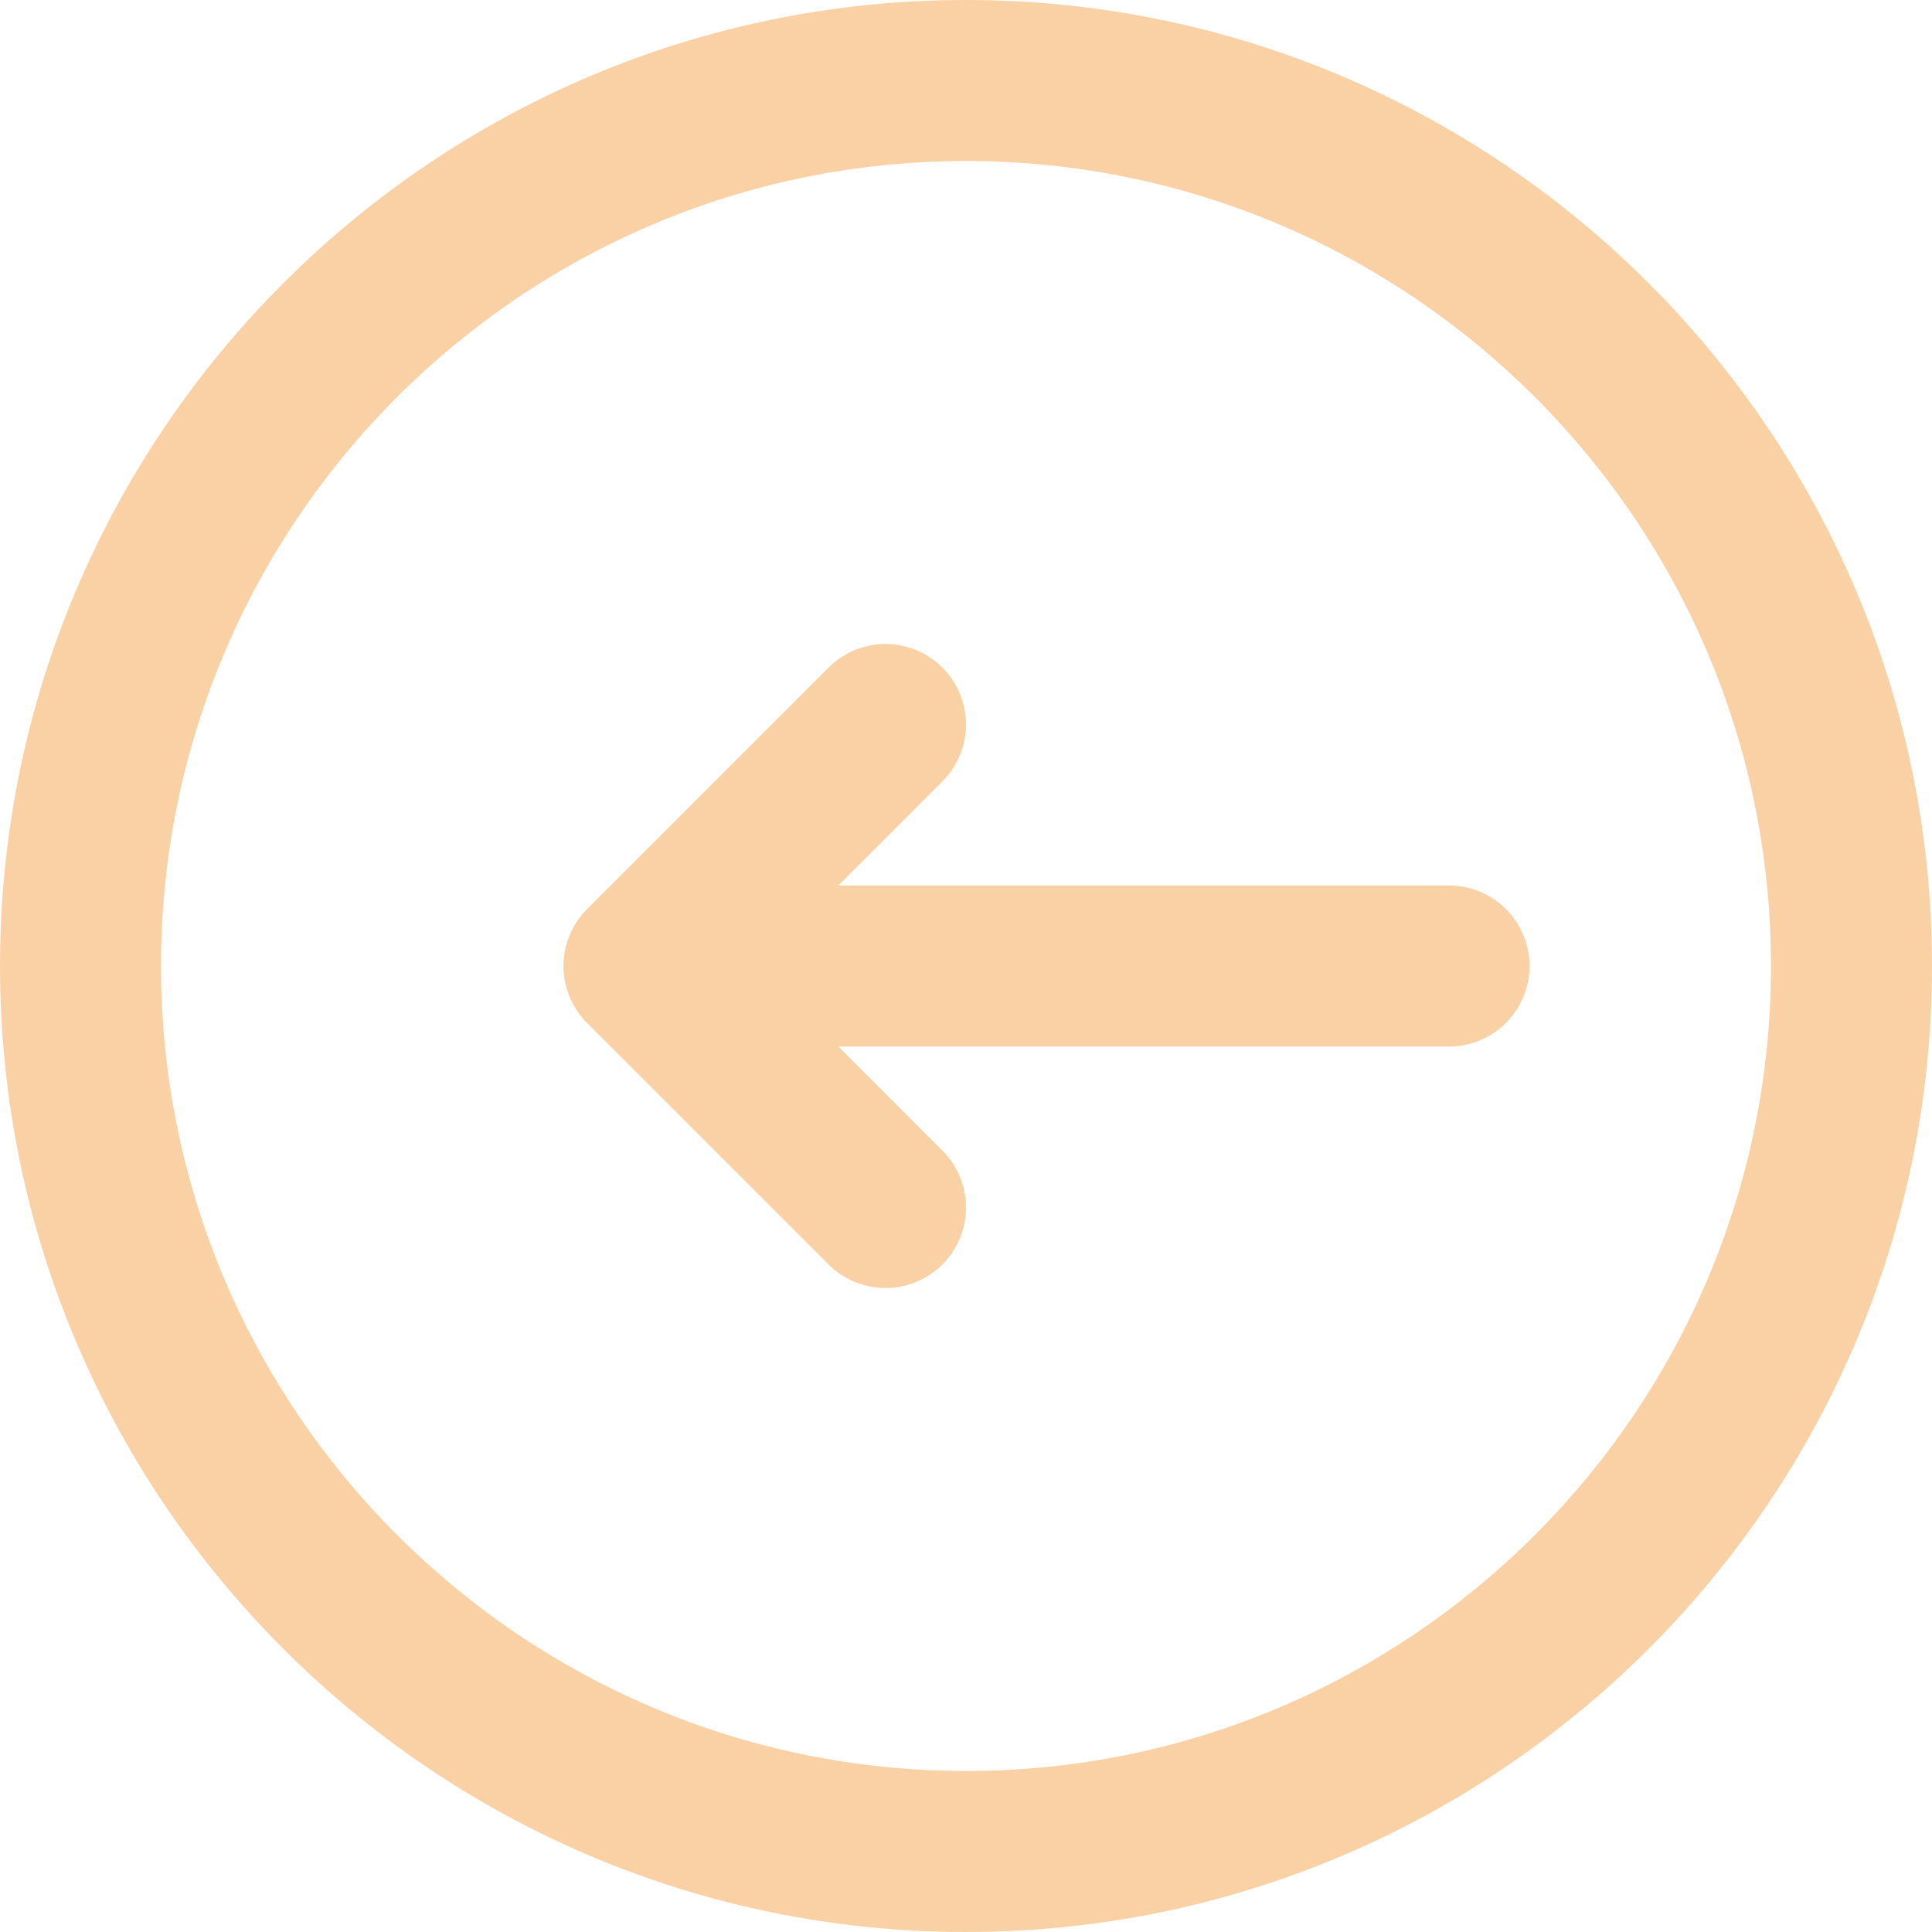 <svg id="Layer_1" data-name="Layer 1" xmlns="http://www.w3.org/2000/svg" viewBox="0 0 512 512"><defs><style>.cls-1{fill:#fad1a5;}</style></defs><title>arrow-left-outline</title><path class="cls-1" d="M256,0C114.84,0,0,114.84,0,256S114.84,512,256,512,512,397.16,512,256,397.16,0,256,0Zm0,469.33c-117.63,0-213.33-95.7-213.33-213.33S138.37,42.67,256,42.67,469.33,138.37,469.33,256,373.63,469.33,256,469.33Z"/><path class="cls-1" d="M384,234.67H222.17l27.58-27.58a21.33,21.33,0,0,0-30.17-30.17l-64,64a21.33,21.33,0,0,0,0,30.17l64,64a21.33,21.33,0,1,0,30.17-30.17l-27.58-27.58H384a21.33,21.33,0,0,0,0-42.67Z"/></svg>